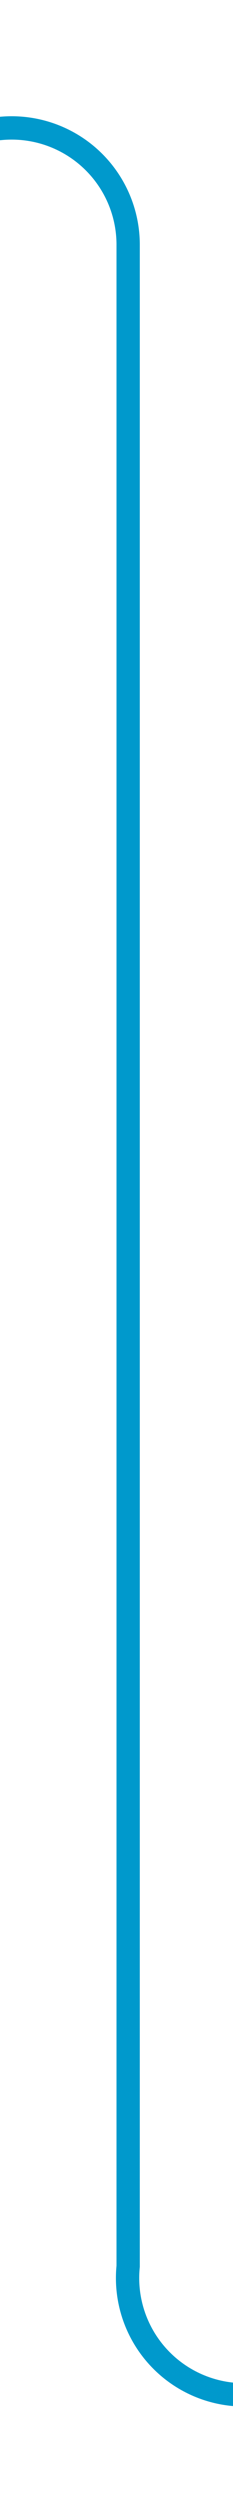 ﻿<?xml version="1.0" encoding="utf-8"?>
<svg version="1.1" xmlns:xlink="http://www.w3.org/1999/xlink" width="10px" height="107px" preserveAspectRatio="xMidYMin meet" viewBox="690 291  8 107" xmlns="http://www.w3.org/2000/svg">
  <path d="M 653 296.5  L 689 296.5  A 5 5 0 0 1 694.5 301.5 L 694.5 388  A 5 5 0 0 0 699.5 393.5 L 715 393.5  " stroke-width="1" stroke="#0099cc" fill="none" />
  <path d="M 714 399.8  L 720 393.5  L 714 387.2  L 714 399.8  Z " fill-rule="nonzero" fill="#0099cc" stroke="none" />
</svg>